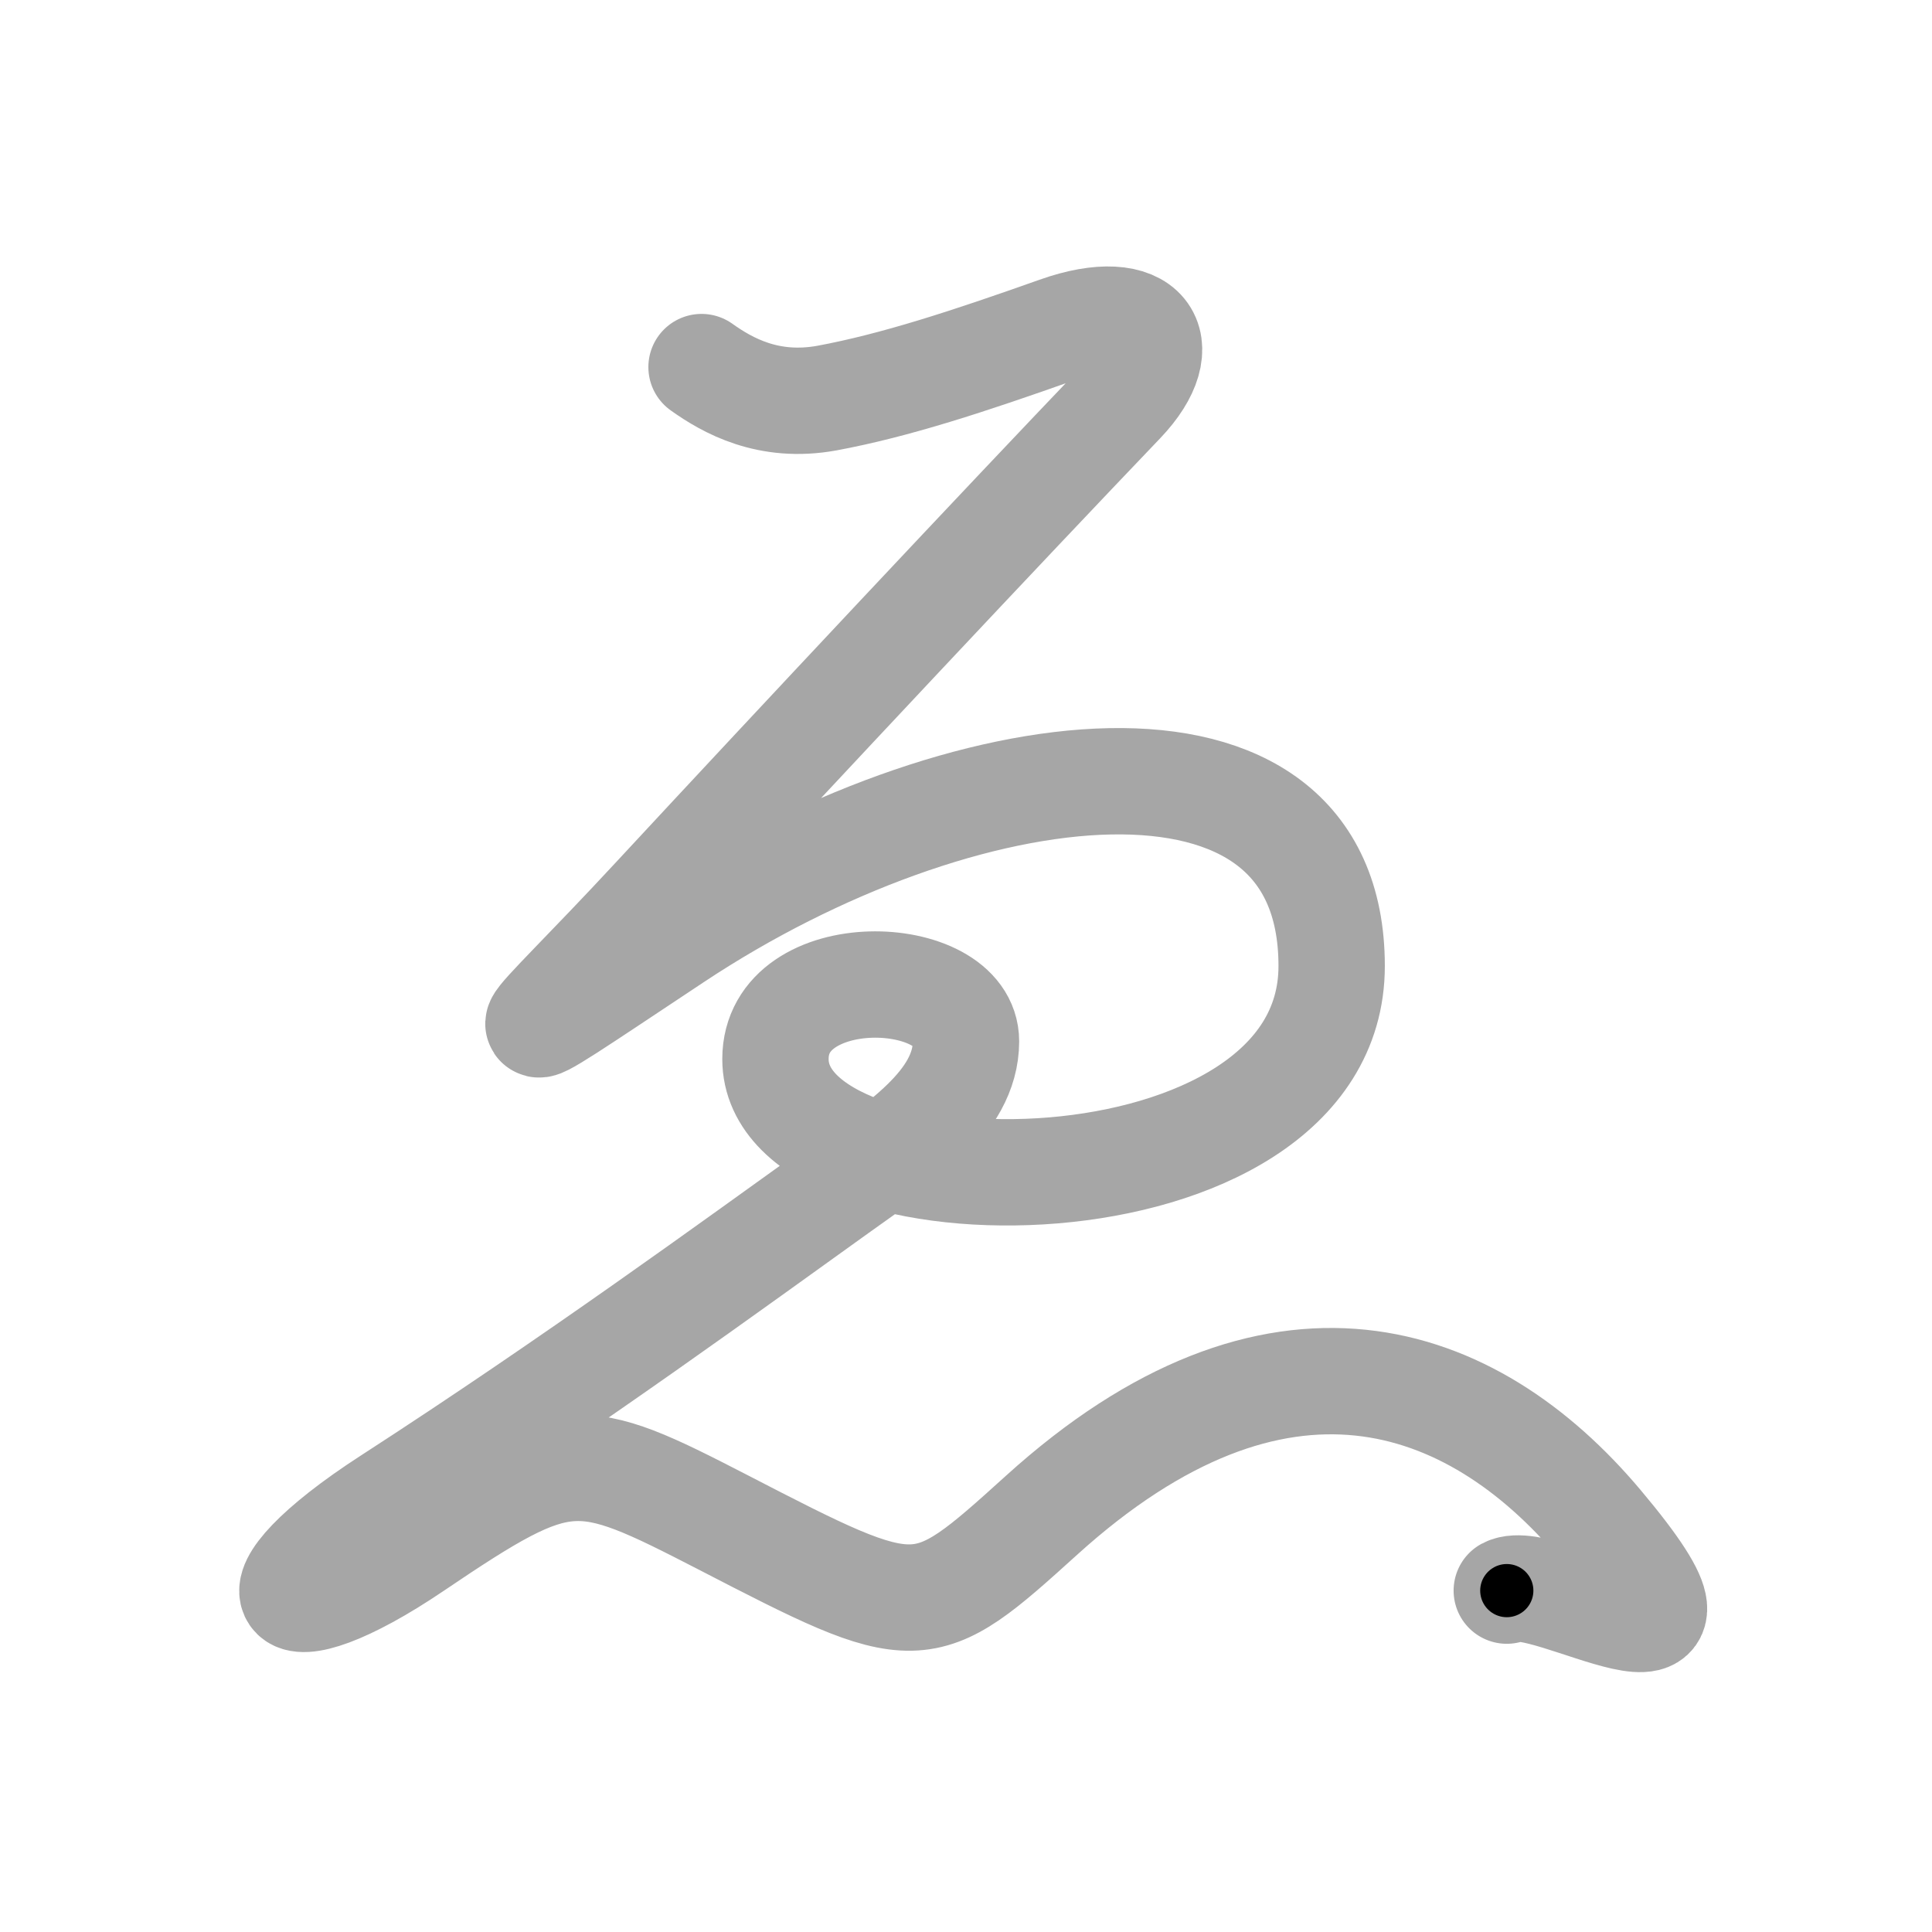 <svg xmlns="http://www.w3.org/2000/svg" viewBox="0 0 109 109" id="3091"><g fill="none" stroke="#a6a6a6" stroke-width="6" stroke-linecap="round" stroke-linejoin="round"><g><path d="M39.58,20.71c1.46,1.04,3.77,2.35,7.07,1.75c3.84-0.71,8.01-2.08,13-3.85c4.99-1.77,6.73,0.8,3.64,4.04c-6.8,7.11-17.87,18.91-26.34,28.04c-7.7,8.31-10.18,9.7,1.13,2.2c16.05-10.64,37.05-13.39,37.05,1.61c0,14.5-31.38,14.5-31.38,5.25c0-5.62,10.75-5.25,10.75-1c0,3.5-3.84,5.93-7.25,8.38c-5.75,4.12-14.86,10.78-25.25,17.5c-8.5,5.5-6.46,7.93,1.38,2.62c8.5-5.75,9.23-5.58,17.38-1.38c11.12,5.75,11.24,5.74,18-0.38c13.25-12,24.25-8.12,31.5,0.5c8.47,10.07-3.12,2.62-5.25,3.75" /></g></g><g fill="none" stroke="#000" stroke-width="3" stroke-linecap="round" stroke-linejoin="round"><path d="M39.58,20.71c1.46,1.04,3.77,2.35,7.07,1.75c3.84-0.71,8.01-2.08,13-3.85c4.99-1.77,6.73,0.8,3.64,4.04c-6.8,7.11-17.87,18.91-26.34,28.04c-7.7,8.31-10.18,9.7,1.13,2.2c16.05-10.64,37.05-13.39,37.05,1.61c0,14.5-31.38,14.5-31.38,5.25c0-5.62,10.75-5.25,10.75-1c0,3.5-3.84,5.93-7.25,8.38c-5.75,4.12-14.86,10.78-25.25,17.5c-8.5,5.5-6.46,7.93,1.38,2.62c8.5-5.75,9.23-5.58,17.38-1.38c11.12,5.75,11.24,5.74,18-0.38c13.25-12,24.25-8.12,31.5,0.5c8.47,10.07-3.12,2.62-5.25,3.75" stroke-dasharray="335.463" stroke-dashoffset="335.463"><animate attributeName="stroke-dashoffset" values="335.463;335.463;0" dur="2.522s" fill="freeze" begin="0s;3091.click" /></path></g></svg>